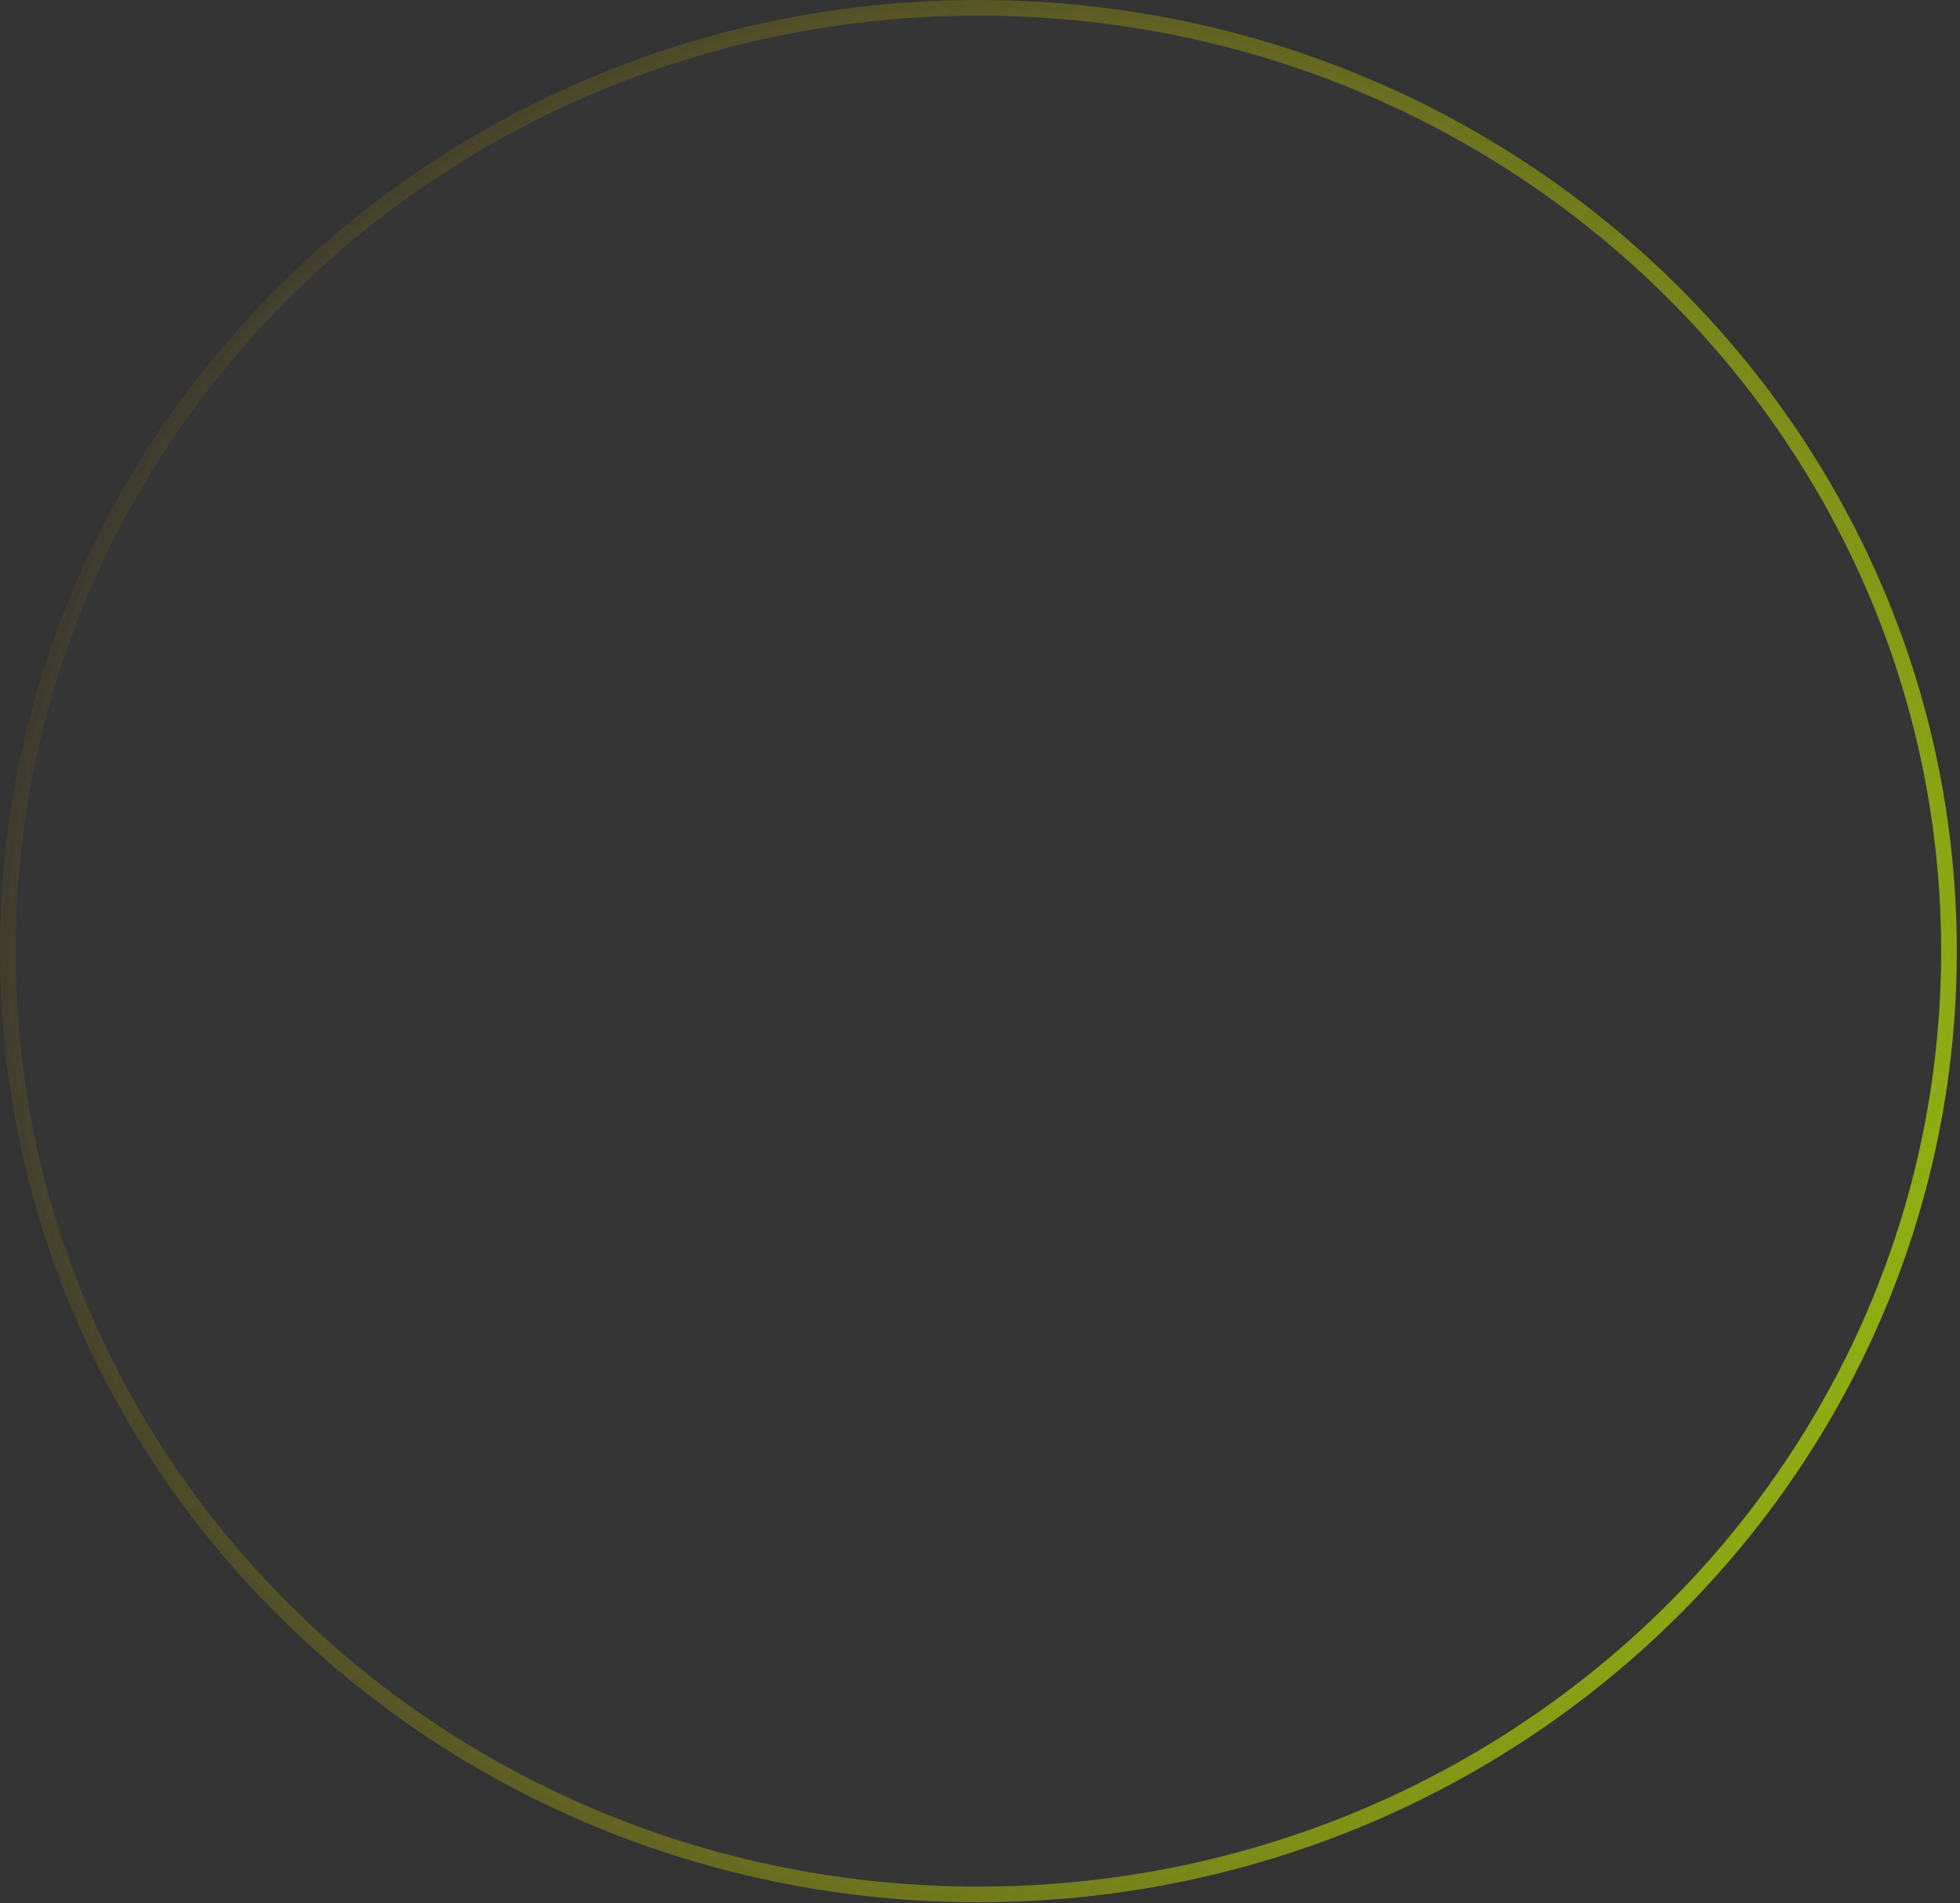 <svg width="206" height="200" viewBox="0 0 206 200" fill="none" xmlns="http://www.w3.org/2000/svg">
<rect x="0" y="0" width="206" height="200" fill="#333333" stroke="none"/>
<path d="M204.842 99.953C204.842 154.68 159.193 199.084 102.833 199.084C46.472 199.084 0.823 154.68 0.823 99.953C0.823 45.227 46.472 0.823 102.833 0.823C159.193 0.823 204.842 45.227 204.842 99.953Z" fill="white" fill-opacity="0.01" stroke="url(#paint0_linear_1145_391)" stroke-width="1.645"/>
<defs>
<linearGradient id="paint0_linear_1145_391" x1="4.627" y1="10.717" x2="245.161" y2="92.516" gradientUnits="userSpaceOnUse">
<stop stop-color="#AB8601" stop-opacity="0.04"/>
<stop offset="1" stop-color="#C7FF00" stop-opacity="0.72"/>
</linearGradient>
</defs>
</svg>
